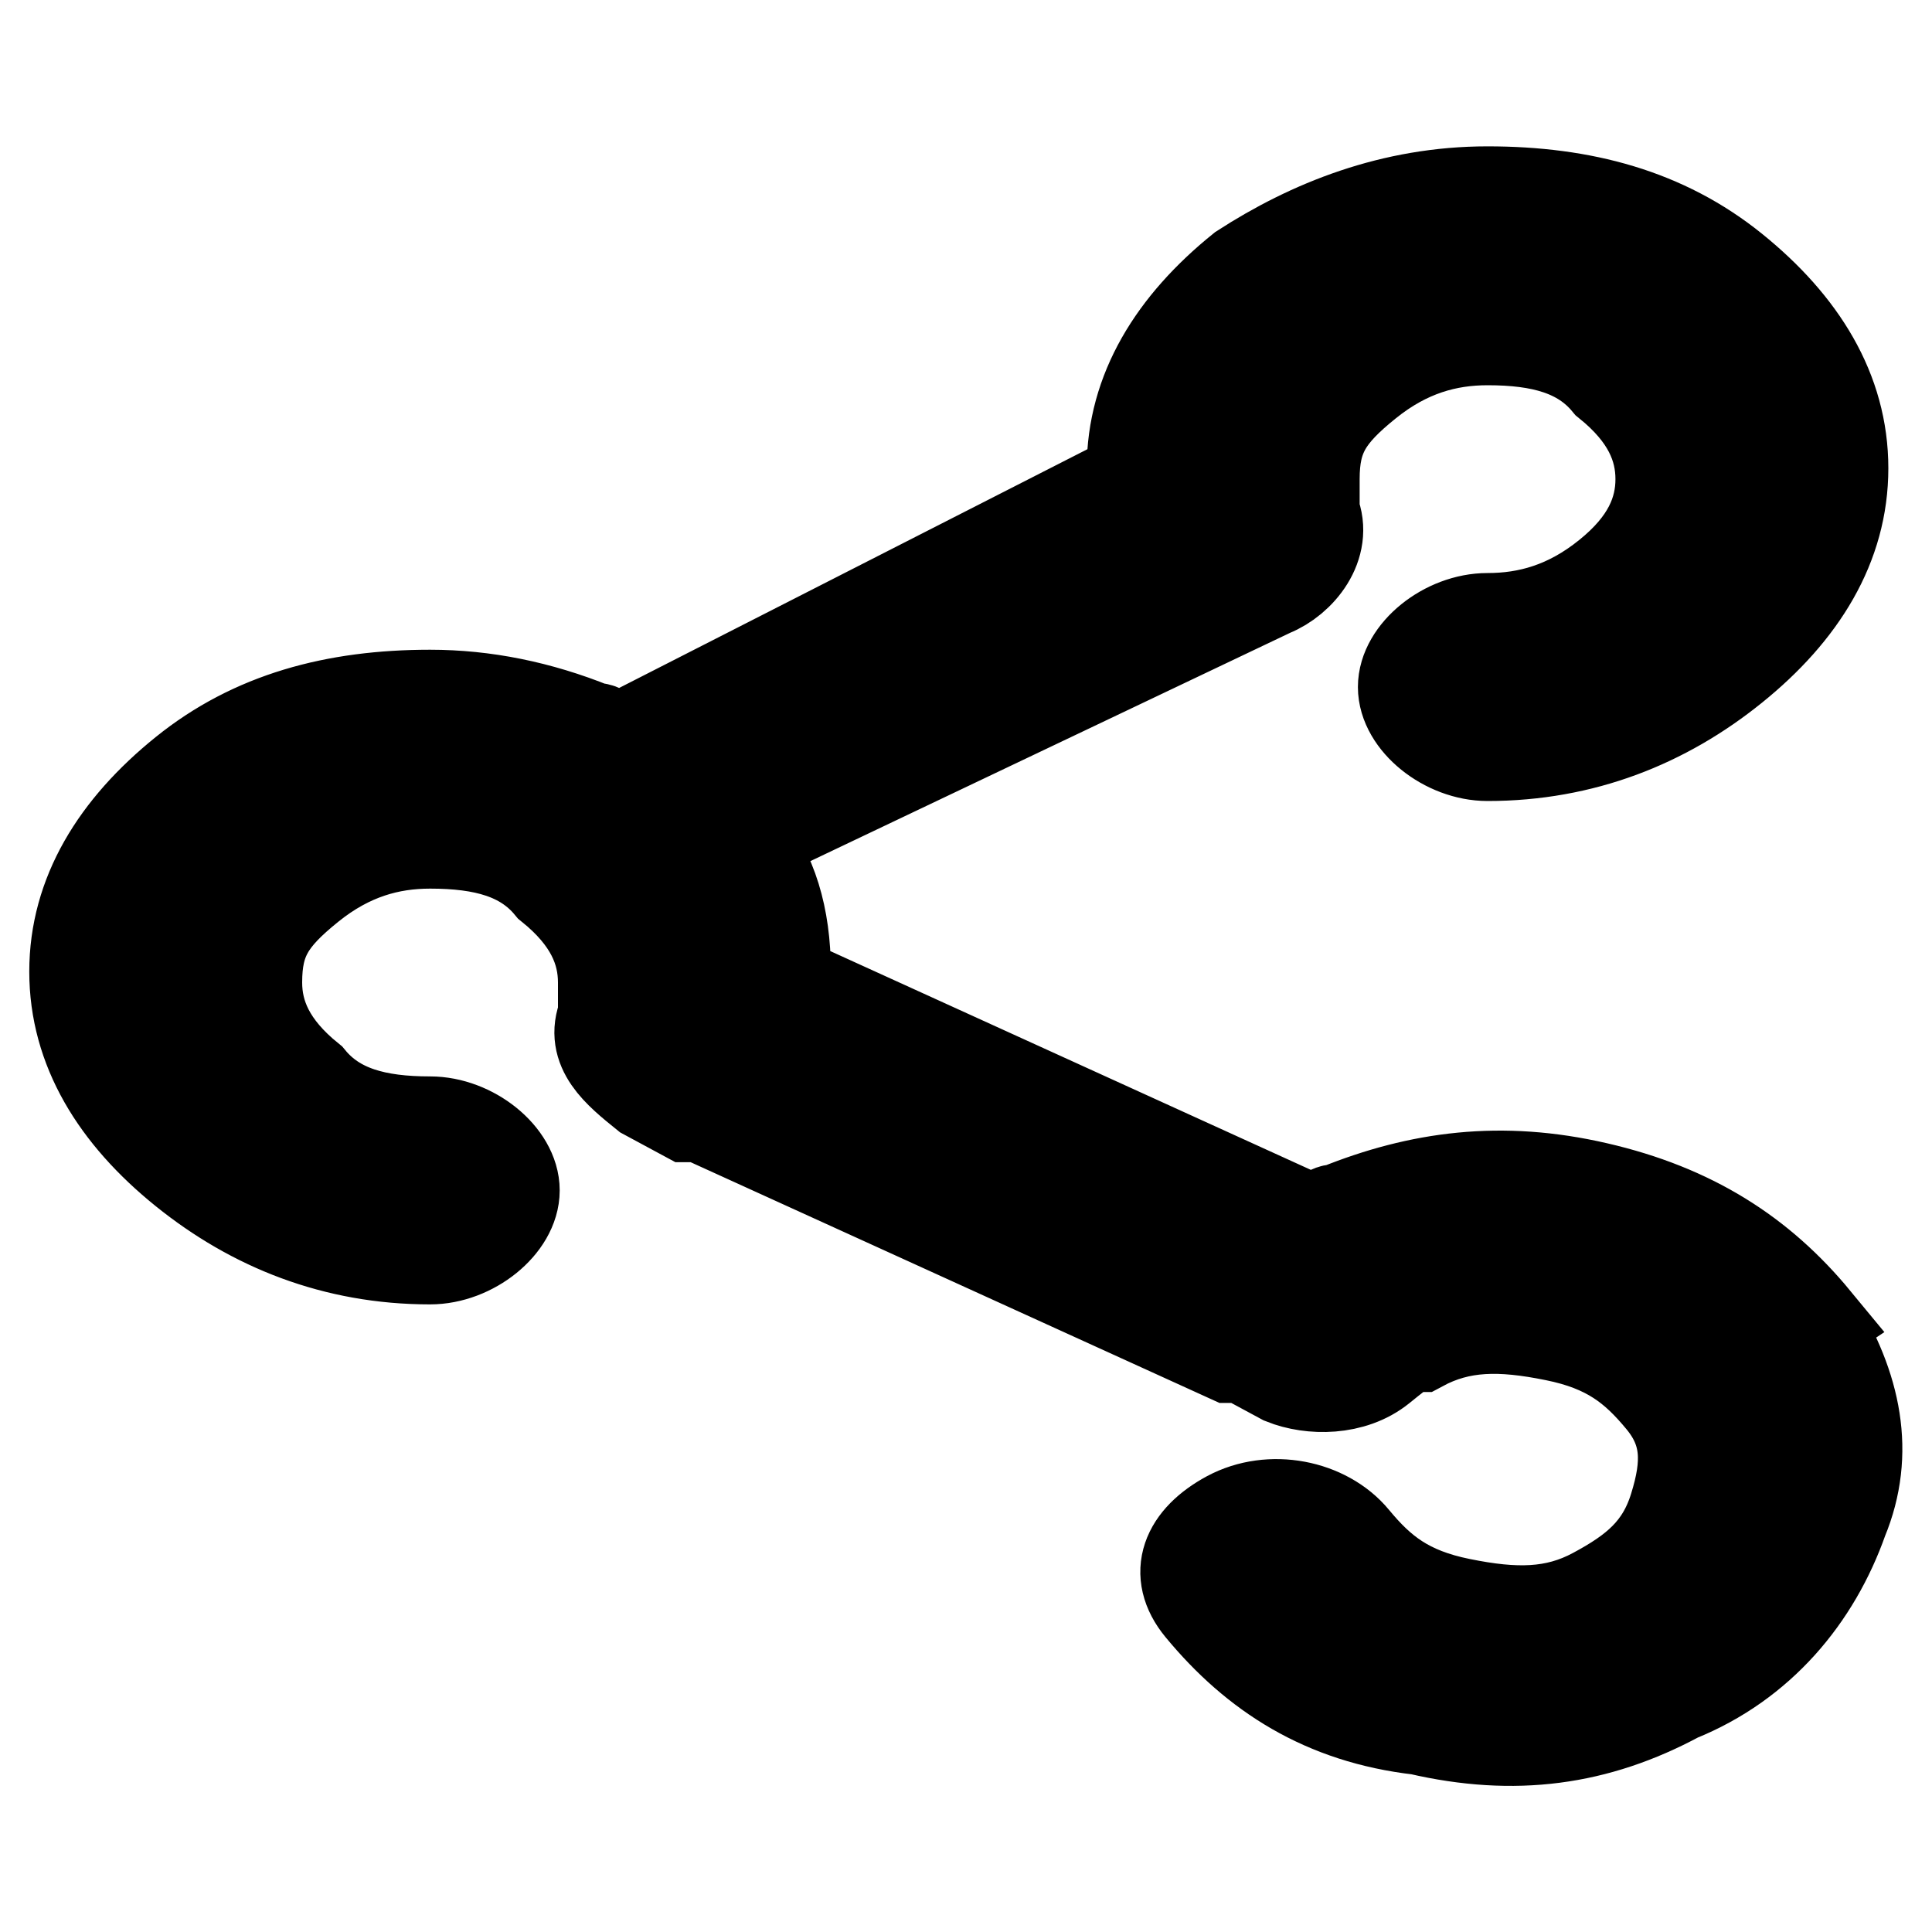 <svg width="20" height="20" xmlns="http://www.w3.org/2000/svg" xml:space="preserve" style="enable-background:new 0 0 1366 768;" version="1.1">
 <style type="text/css">.st0{fill:#B40A13;}</style>

 <g>
  <title>background</title>
  <rect fill="none" id="canvas_background" height="22" width="22" y="-1" x="-1"/>
 </g>
 <g>
  <title>Layer 1</title>
  <g stroke="null" id="svg_7">
   <path stroke="null" id="svg_6" d="m18.769,13.681c0,0 0,0 0,0c-0.561,-0.68 -1.263,-1.133 -2.246,-1.359c-0.982,-0.227 -1.825,-0.113 -2.667,0.227l0,0c-0.14,0 -0.14,0.113 -0.281,0.113l-5.474,-2.492c0,0 0,-0.113 0,-0.113c0,-0.566 -0.14,-1.019 -0.421,-1.359l5.474,-2.605c0.281,-0.113 0.561,-0.453 0.421,-0.793c0,-0.227 0,-0.34 0,-0.34c0,-0.453 0.14,-0.68 0.561,-1.019c0.421,-0.34 0.842,-0.453 1.263,-0.453c0,0 0,0 0,0c0.561,0 0.982,0.113 1.263,0.453c0.421,0.34 0.561,0.68 0.561,1.019s-0.14,0.68 -0.561,1.019c-0.421,0.34 -0.842,0.453 -1.263,0.453c0,0 0,0 0,0c-0.421,0 -0.842,0.34 -0.842,0.68c0,0.34 0.421,0.68 0.842,0.68c0,0 0,0 0,0c0.982,0 1.825,-0.34 2.526,-0.906c0.702,-0.566 1.123,-1.246 1.123,-2.039c0,-0.793 -0.421,-1.473 -1.123,-2.039c-0.702,-0.566 -1.544,-0.793 -2.526,-0.793c0,0 0,0 0,0c-0.982,0 -1.825,0.34 -2.526,0.793c-0.702,0.566 -1.123,1.246 -1.123,2.039c0,0 0,0.113 0,0.113l-5.333,2.719c-0.14,0 -0.14,-0.113 -0.281,-0.113c0,0 0,0 0,0c-0.561,-0.227 -1.123,-0.34 -1.684,-0.34c0,0 0,0 0,0c-0.982,0 -1.825,0.227 -2.526,0.793c-0.702,0.566 -1.123,1.246 -1.123,2.039c0,0.793 0.421,1.473 1.123,2.039c0.702,0.566 1.544,0.906 2.526,0.906c0,0 0,0 0,0c0.421,0 0.842,-0.34 0.842,-0.68c0,-0.34 -0.421,-0.68 -0.842,-0.68c0,0 0,0 0,0c-0.561,0 -0.982,-0.113 -1.263,-0.453c-0.421,-0.34 -0.561,-0.68 -0.561,-1.019c0,-0.453 0.14,-0.68 0.561,-1.019c0.421,-0.34 0.842,-0.453 1.263,-0.453c0,0 0,0 0,0c0.561,0 0.982,0.113 1.263,0.453c0.421,0.34 0.561,0.68 0.561,1.019c0,0 0,0.113 0,0.34c-0.14,0.34 0.14,0.566 0.421,0.793l0.421,0.227c0,0 0,0 0,0l0,0l0.14,0l0,0l5.474,2.492l0,0l0.14,0l0,0l0,0l0.421,0.227c0.281,0.113 0.702,0.113 0.982,-0.113c0.281,-0.227 0.281,-0.227 0.421,-0.227c0.421,-0.227 0.842,-0.227 1.404,-0.113c0.561,0.113 0.842,0.34 1.123,0.68c0,0 0,0 0,0c0.281,0.34 0.281,0.68 0.14,1.133c-0.14,0.453 -0.421,0.68 -0.842,0.906c-0.421,0.227 -0.842,0.227 -1.404,0.113c-0.561,-0.113 -0.842,-0.34 -1.123,-0.68c0,0 0,0 0,0c-0.281,-0.34 -0.842,-0.453 -1.263,-0.227c-0.421,0.227 -0.561,0.566 -0.281,0.906c0,0 0,0 0,0c0.561,0.68 1.263,1.133 2.246,1.246c0.982,0.227 1.825,0.113 2.667,-0.34c0.842,-0.34 1.404,-1.019 1.684,-1.812c0.281,-0.68 0.14,-1.359 -0.281,-2.039z"/>
  </g>
 </g>
</svg>